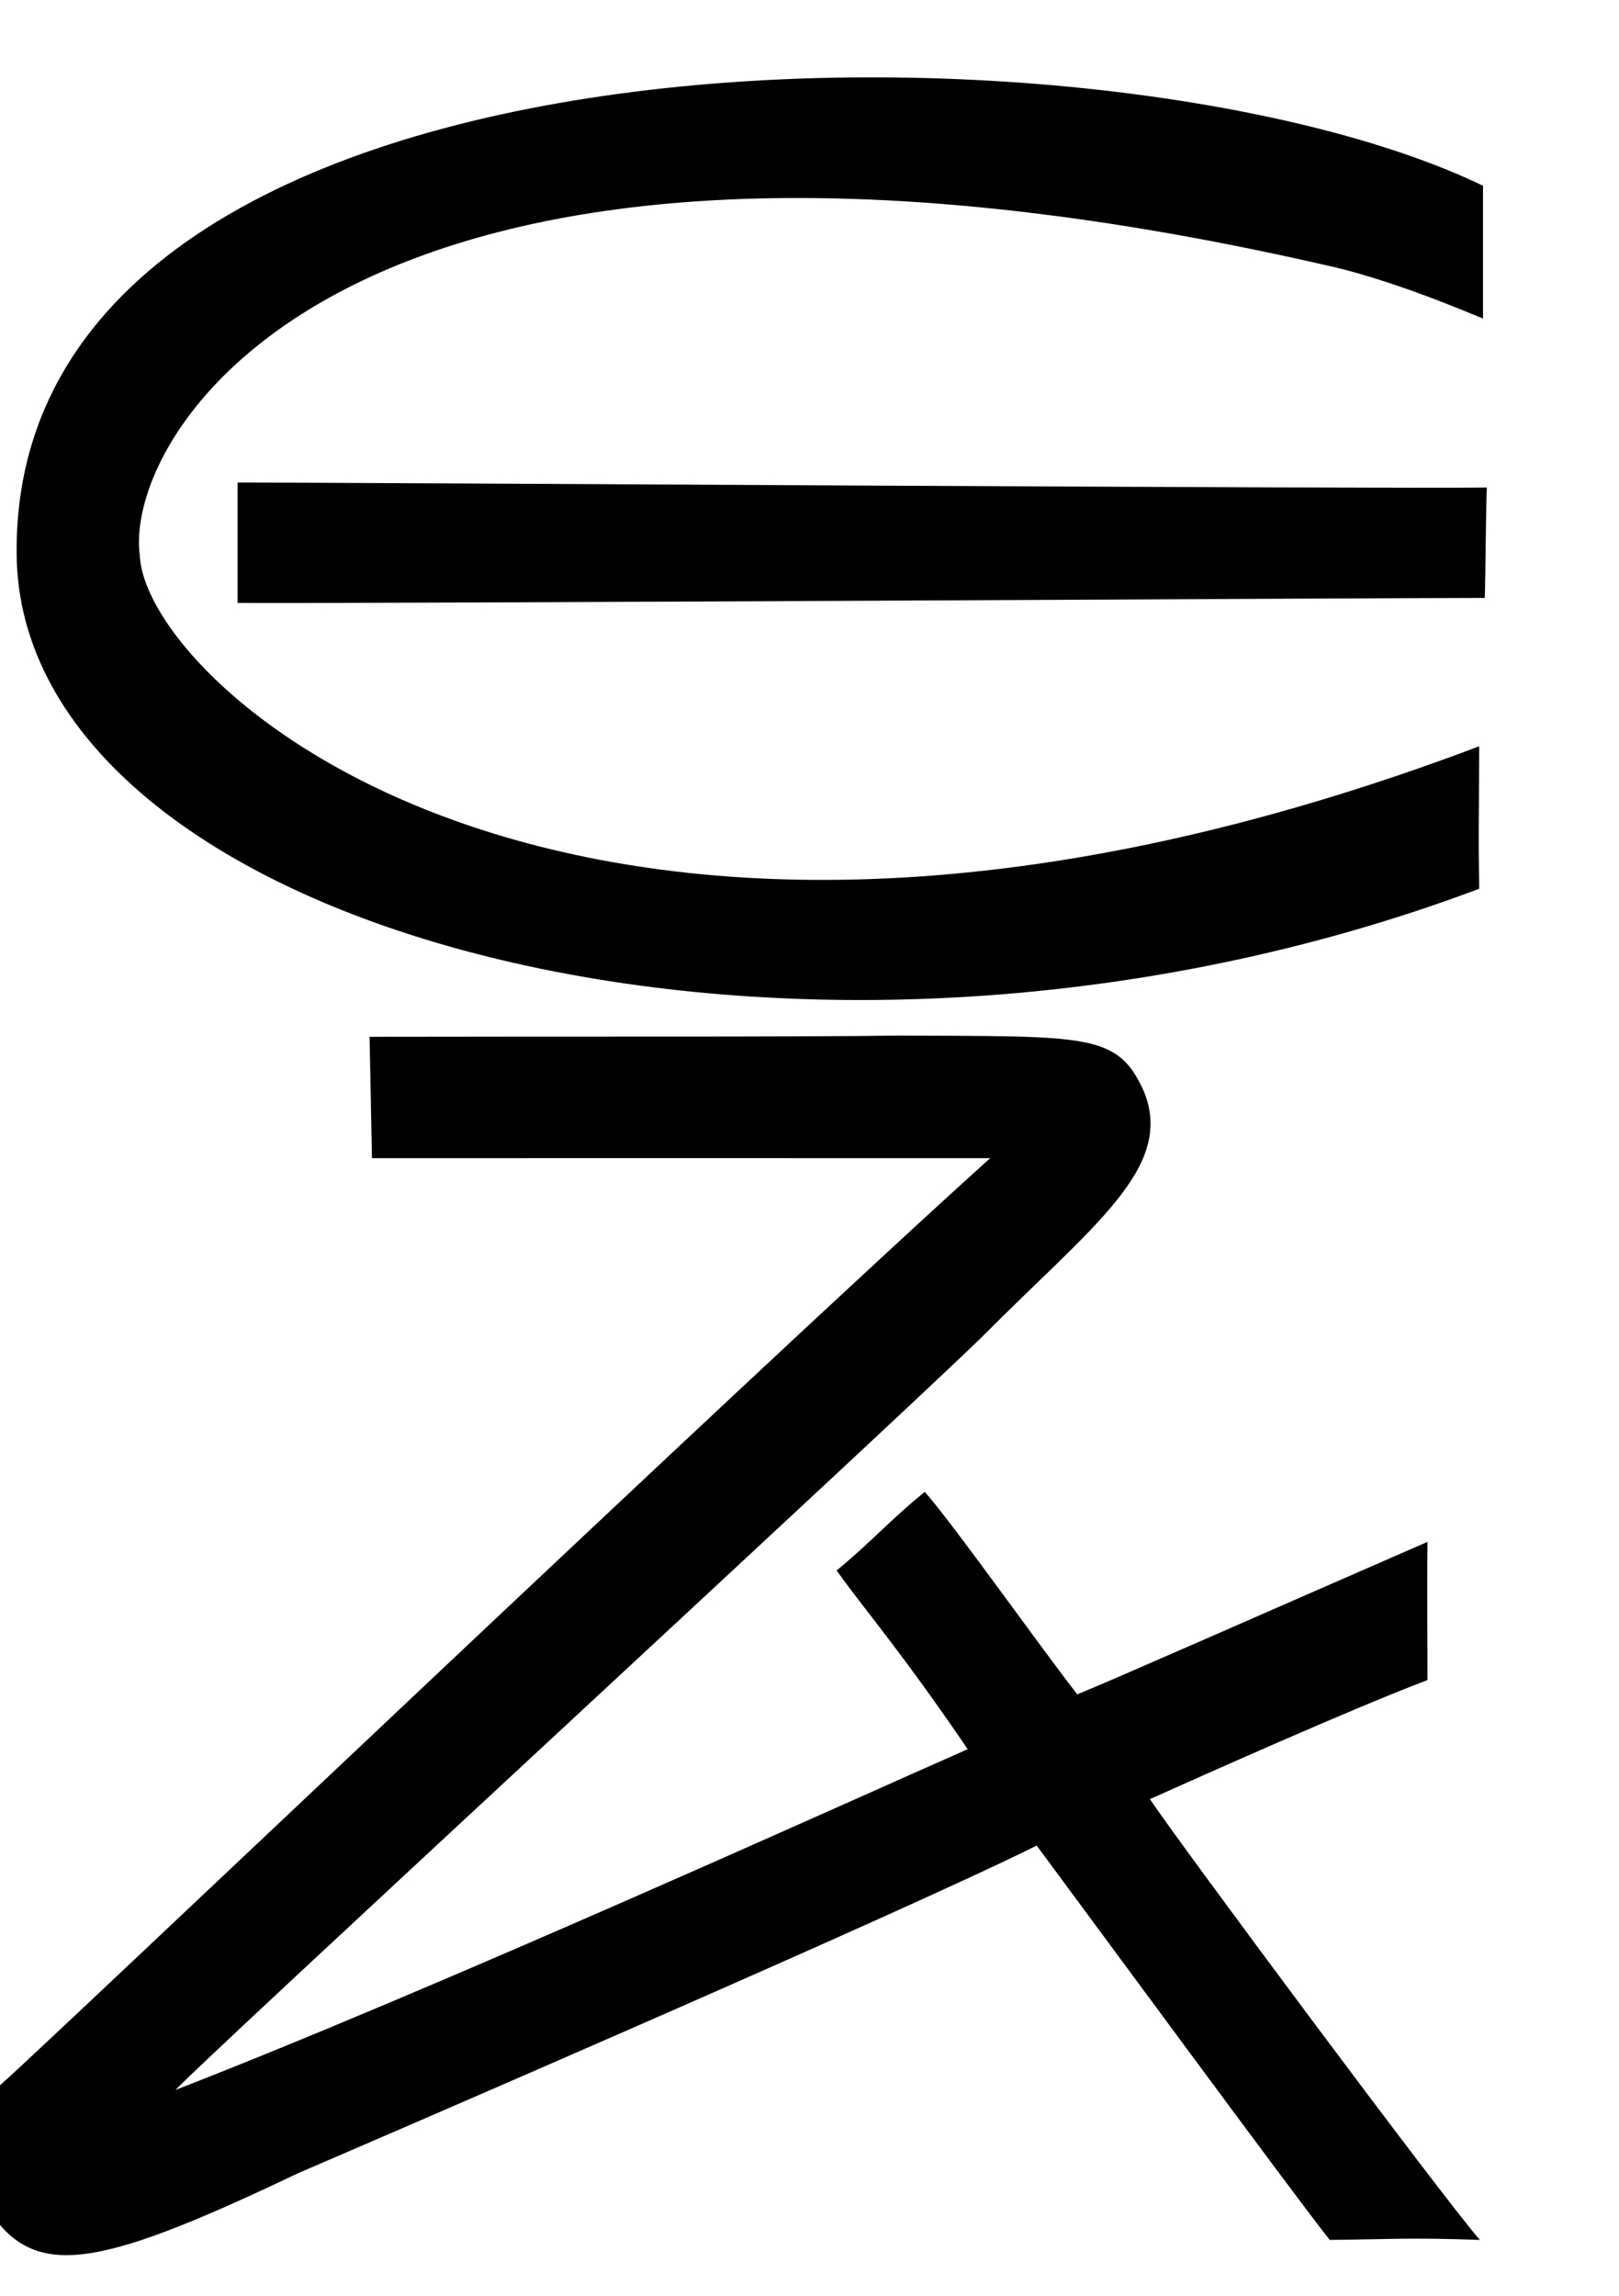 <svg id="logo-ea" xmlns="http://www.w3.org/2000/svg" width="100%" height="100%" xmlns:xlink="http://www.w3.org/1999/xlink" viewBox="535.79 379.60 5.5 7.8" preserveAspectRatio="xMidYMid meet">
  <path class="ealogo_a" d="M533.531,376.806c2.236,-0.005,5.757,0.003,6.938,-0.016c2.493,0.012,2.875,-0.035,3.219,0.734c0.406,1.004,-0.677,1.76,-2.125,3.219c-1.308,1.271,-10.11,9.381,-10.578,9.875c3.438,-1.335,8.878,-3.803,10.391,-4.469c-0.878,-1.291,-1.363,-1.842,-1.719,-2.344c0.441,-0.361,0.694,-0.655,1.156,-1.031c0.384,0.437,1.435,1.925,2,2.656c0.472,-0.191,2.431,-1.057,4.594,-2c-0.009,0.822,0.002,1.353,0,1.812c-1.08,0.413,-2.955,1.256,-3.641,1.562c0.392,0.587,3.814,5.19,4.328,5.781c-0.923,-0.034,-1.281,-0.006,-1.969,0c-0.469,-0.588,-3.229,-4.345,-3.844,-5.172c-1.787,0.892,-8.807,3.919,-9.688,4.297c-2.756,1.315,-3.511,1.403,-4.125,0.375c-0.082,-0.294,-0.372,-0.915,0.219,-1.531c0.7,-0.617,9.842,-9.326,12.984,-12.156c-3.827,-0.002,-5.749,-0,-8.109,0Z" transform="matrix(0.259, 0, 0, 0.259, 398.861, 285.529)"/>
  <path class="ealogo_e" d="M540.828,380.682c-0.048,-0.019,-0.315,-0.135,-0.546,-0.184c-3.274,-0.745,-4.076,0.559,-4.017,0.989c0.018,0.444,1.494,1.802,4.55,0.648c-0.001,0.354,-0.003,0.238,0,0.484c-2.283,0.857,-4.923,0.158,-4.968,-1.112c-0.051,-1.898,3.705,-1.893,4.981,-1.276Z"/>
  <path class="ealogo_e" d="M536.597,381.239c0.378,-0,3.897,0.022,4.244,0.017c-0.004,0.111,-0.004,0.28,-0.007,0.375c-0.333,-0,-3.877,0.02,-4.237,0.017Z"/>
</svg>
